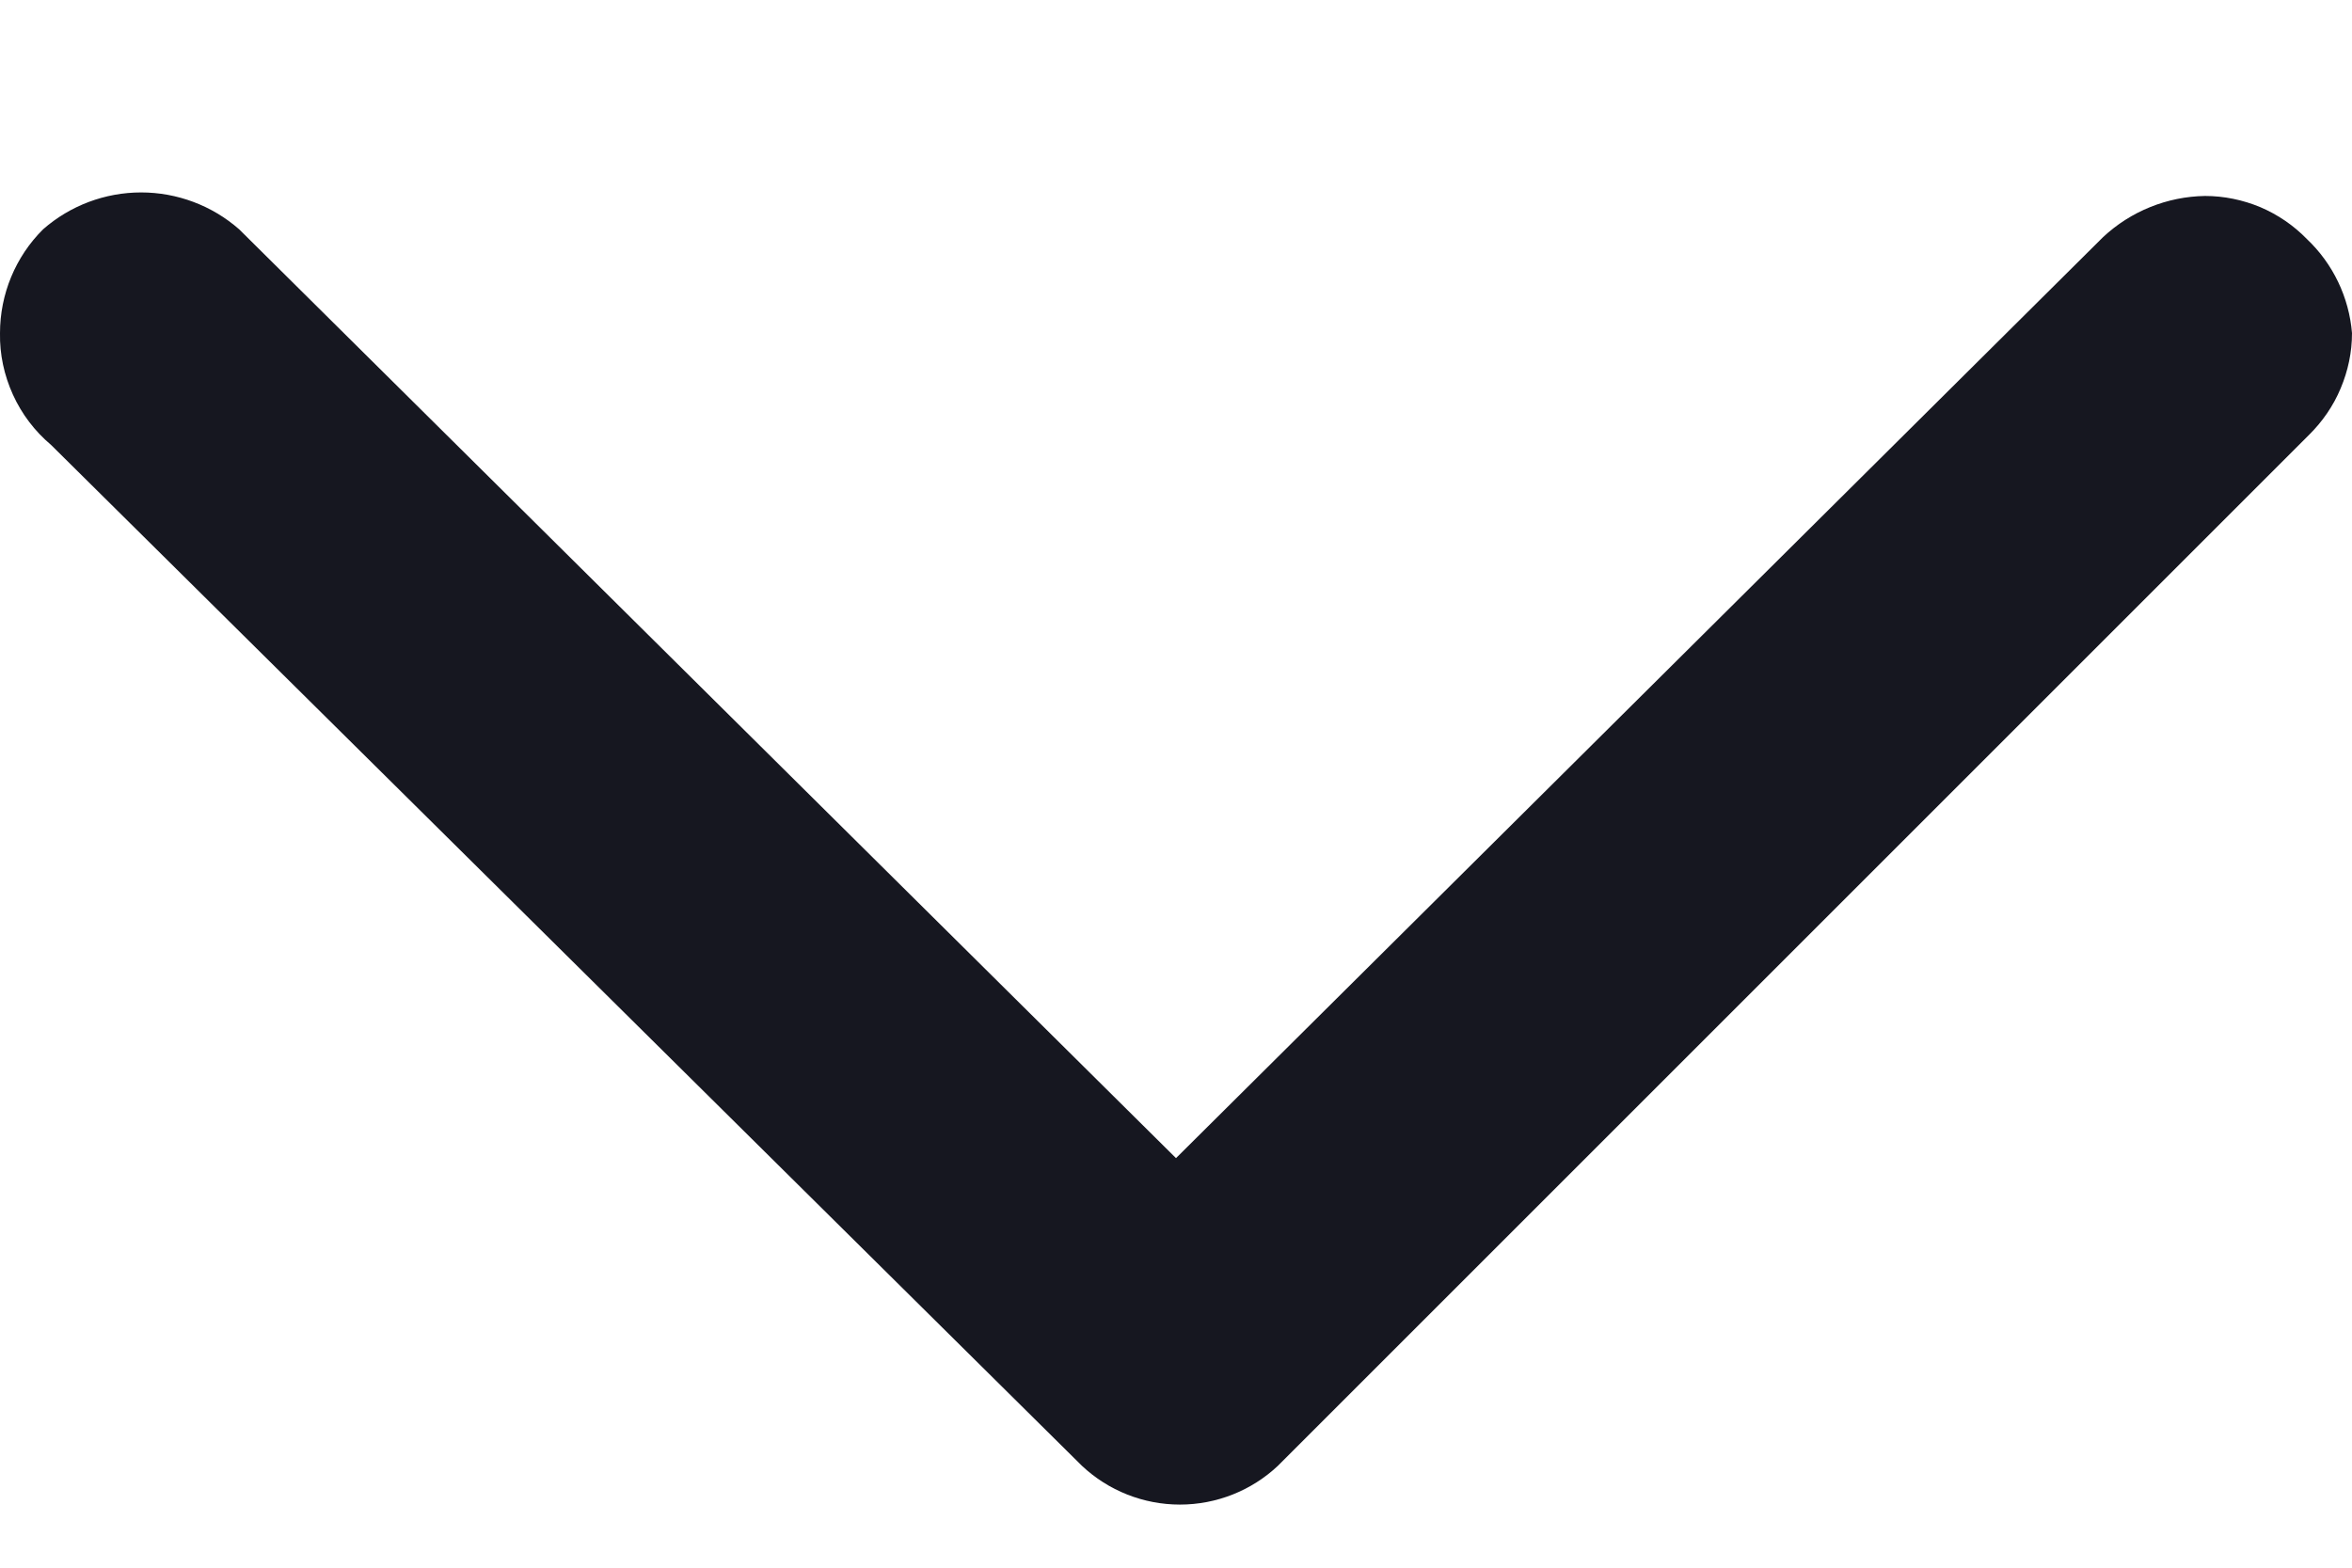 <svg width="12" height="8" viewBox="0 0 12 8" fill="none" xmlns="http://www.w3.org/2000/svg">
<path d="M0 1.7C0 1.501 0.079 1.31 0.22 1.17C0.358 1.049 0.536 0.982 0.72 0.982C0.904 0.982 1.082 1.049 1.22 1.17L6 5.91L10.73 1.21C10.871 1.078 11.057 1.003 11.25 1C11.347 1 11.443 1.02 11.532 1.057C11.621 1.095 11.702 1.15 11.77 1.22C11.903 1.346 11.985 1.517 12 1.7C12 1.797 11.98 1.892 11.942 1.982C11.905 2.071 11.849 2.152 11.78 2.22L6.52 7.48C6.385 7.607 6.206 7.678 6.02 7.678C5.834 7.678 5.655 7.607 5.52 7.48L0.26 2.27C0.177 2.2 0.111 2.113 0.066 2.014C0.021 1.915 -0.002 1.808 0 1.7Z" fill="#161720"/>
</svg>
